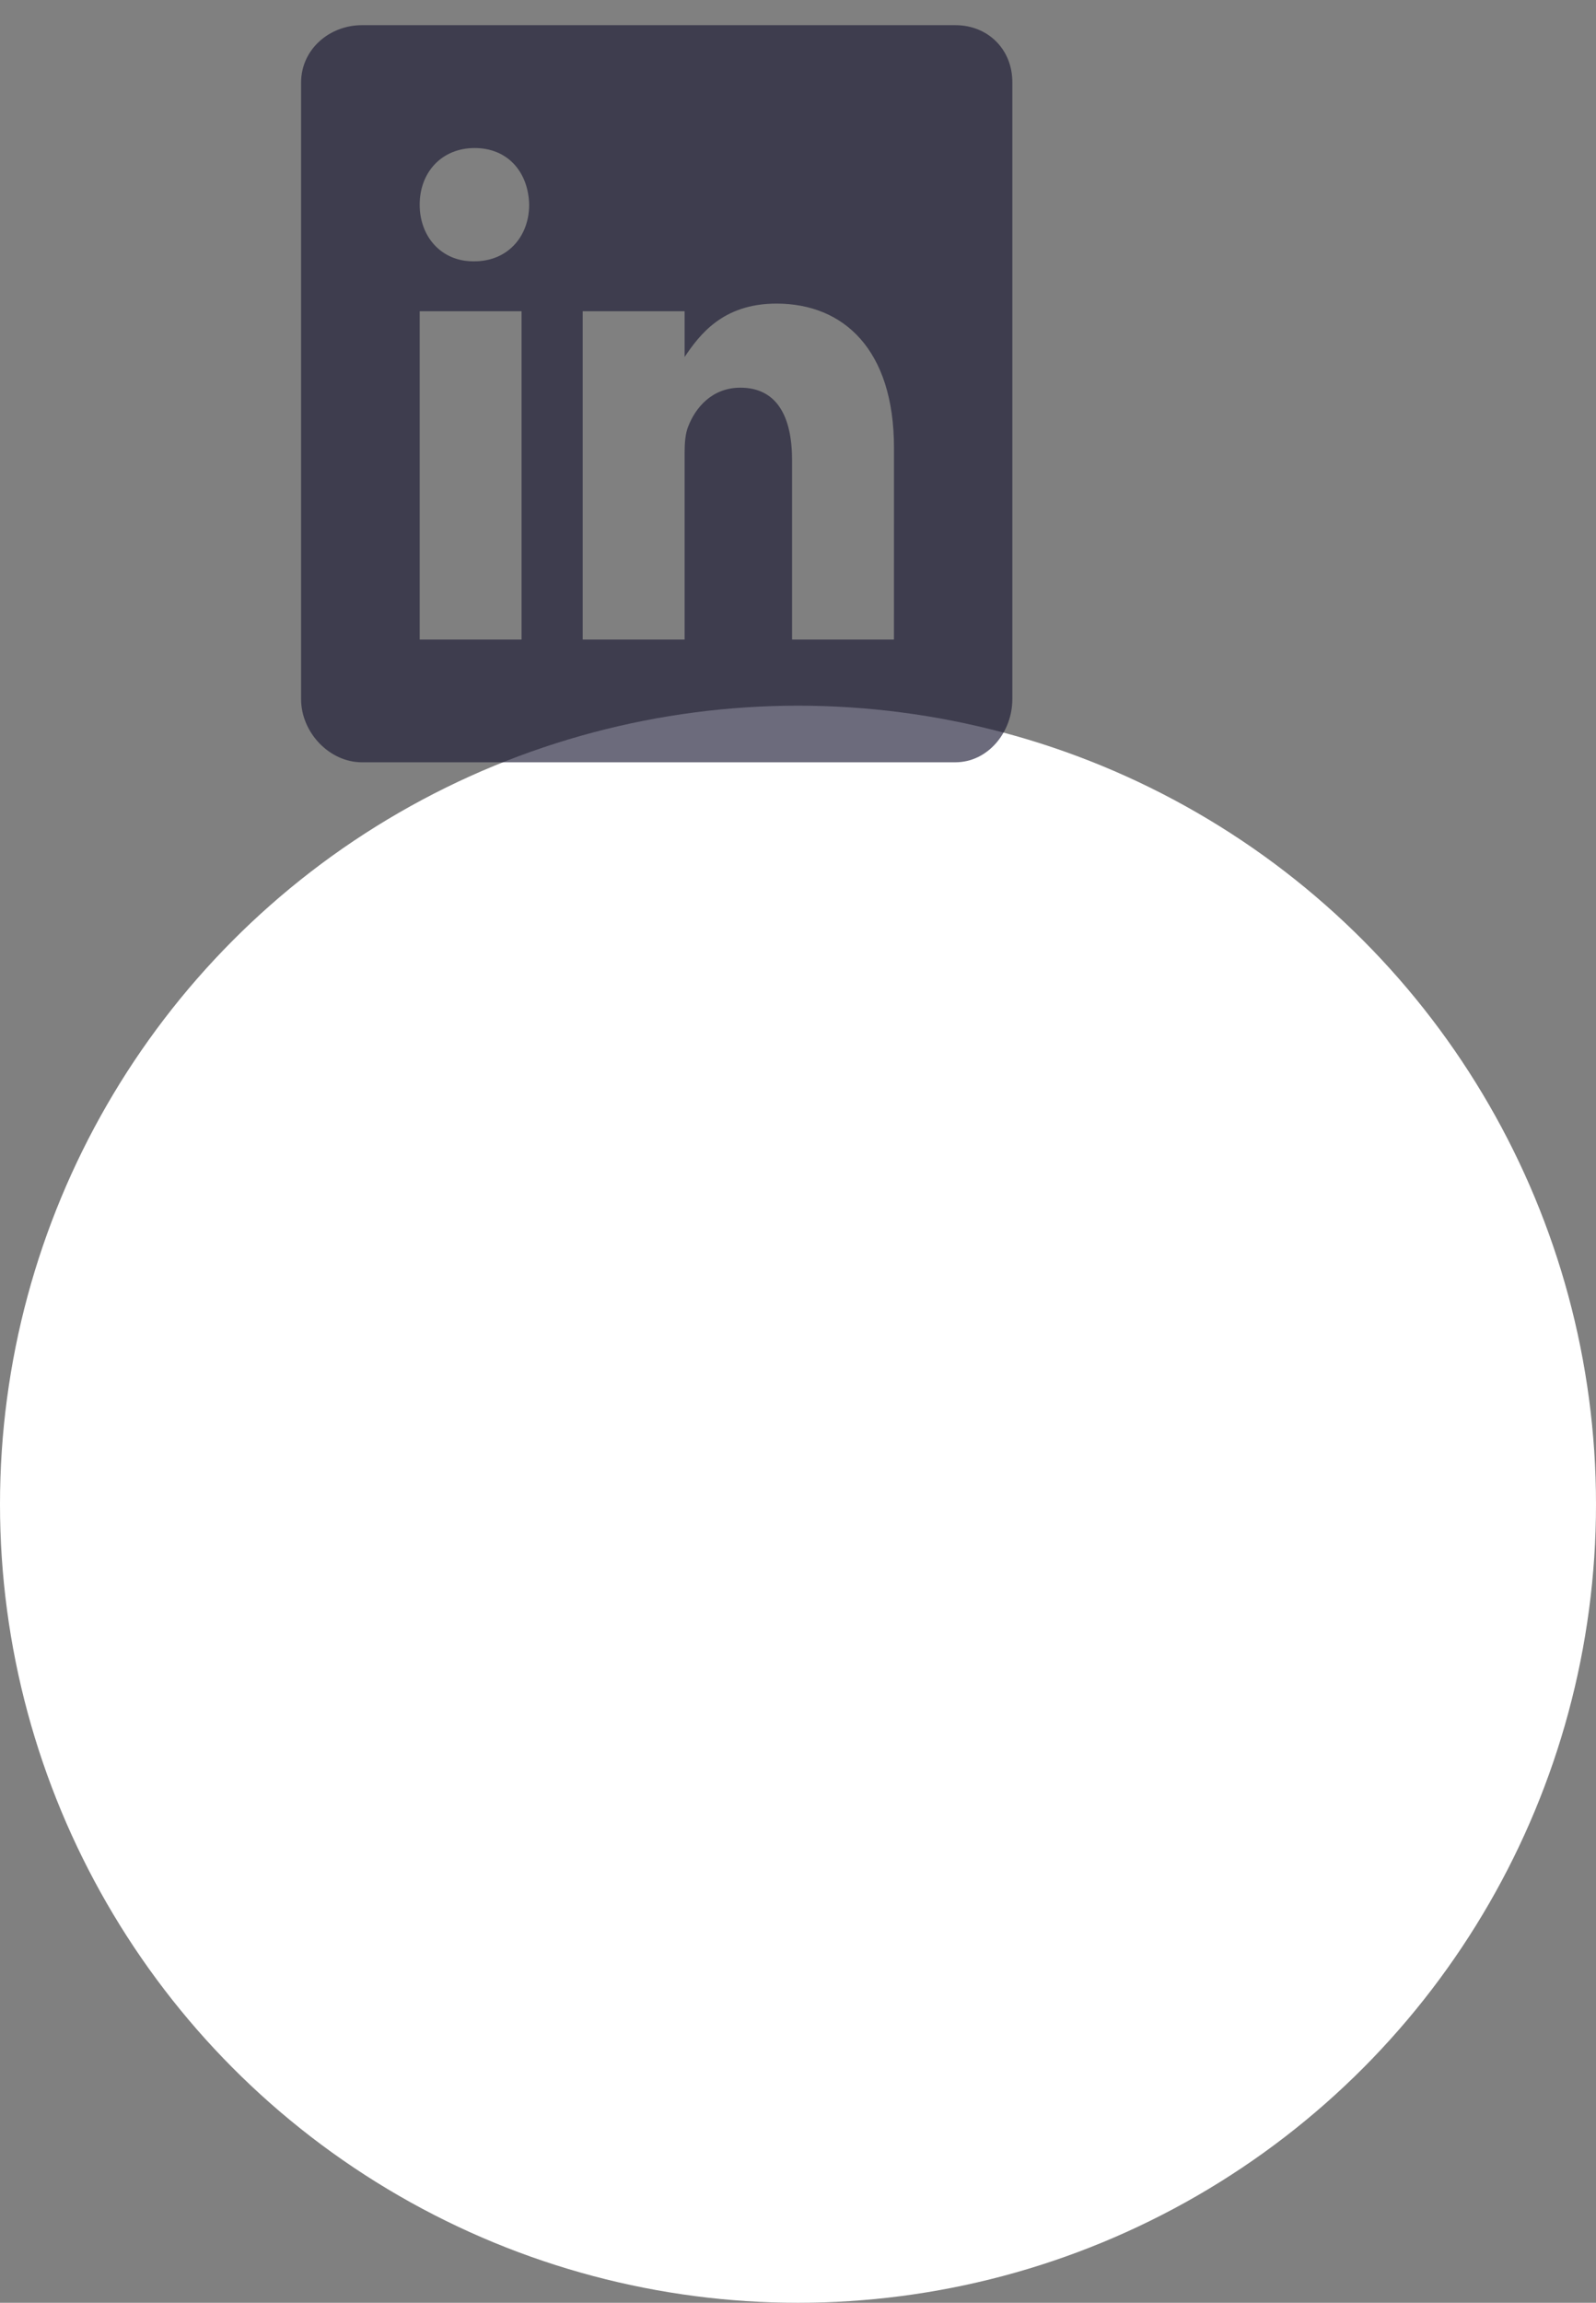 <svg width="43" height="62" viewBox="0 0 43 62" fill="none" xmlns="http://www.w3.org/2000/svg">
<rect x="0" y="0" width="43" height="62" fill="#808080" stroke="none"/>
<circle cx="21.5" cy="40.5" r="21.5" fill="white"/>
<path d="M25.742 0.678H9.75C8.876 0.678 8.112 1.329 8.112 2.223V18.823C8.112 19.722 8.876 20.524 9.75 20.524H25.738C26.616 20.524 27.275 19.717 27.275 18.823V2.223C27.28 1.329 26.616 0.678 25.742 0.678ZM14.052 17.22H11.307V8.38H14.052V17.22ZM12.775 7.036H12.755C11.876 7.036 11.307 6.359 11.307 5.511C11.307 4.648 11.891 3.986 12.79 3.986C13.688 3.986 14.238 4.643 14.257 5.511C14.257 6.359 13.688 7.036 12.775 7.036ZM24.085 17.22H21.34V12.387C21.34 11.229 20.941 10.438 19.947 10.438C19.189 10.438 18.739 10.969 18.54 11.487C18.465 11.673 18.445 11.927 18.445 12.185V17.22H15.699V8.38H18.445V9.611C18.844 9.021 19.468 8.174 20.92 8.174C22.722 8.174 24.086 9.404 24.086 12.056L24.085 17.22Z" fill="#1A1833" fill-opacity="0.64"/>
</svg>

